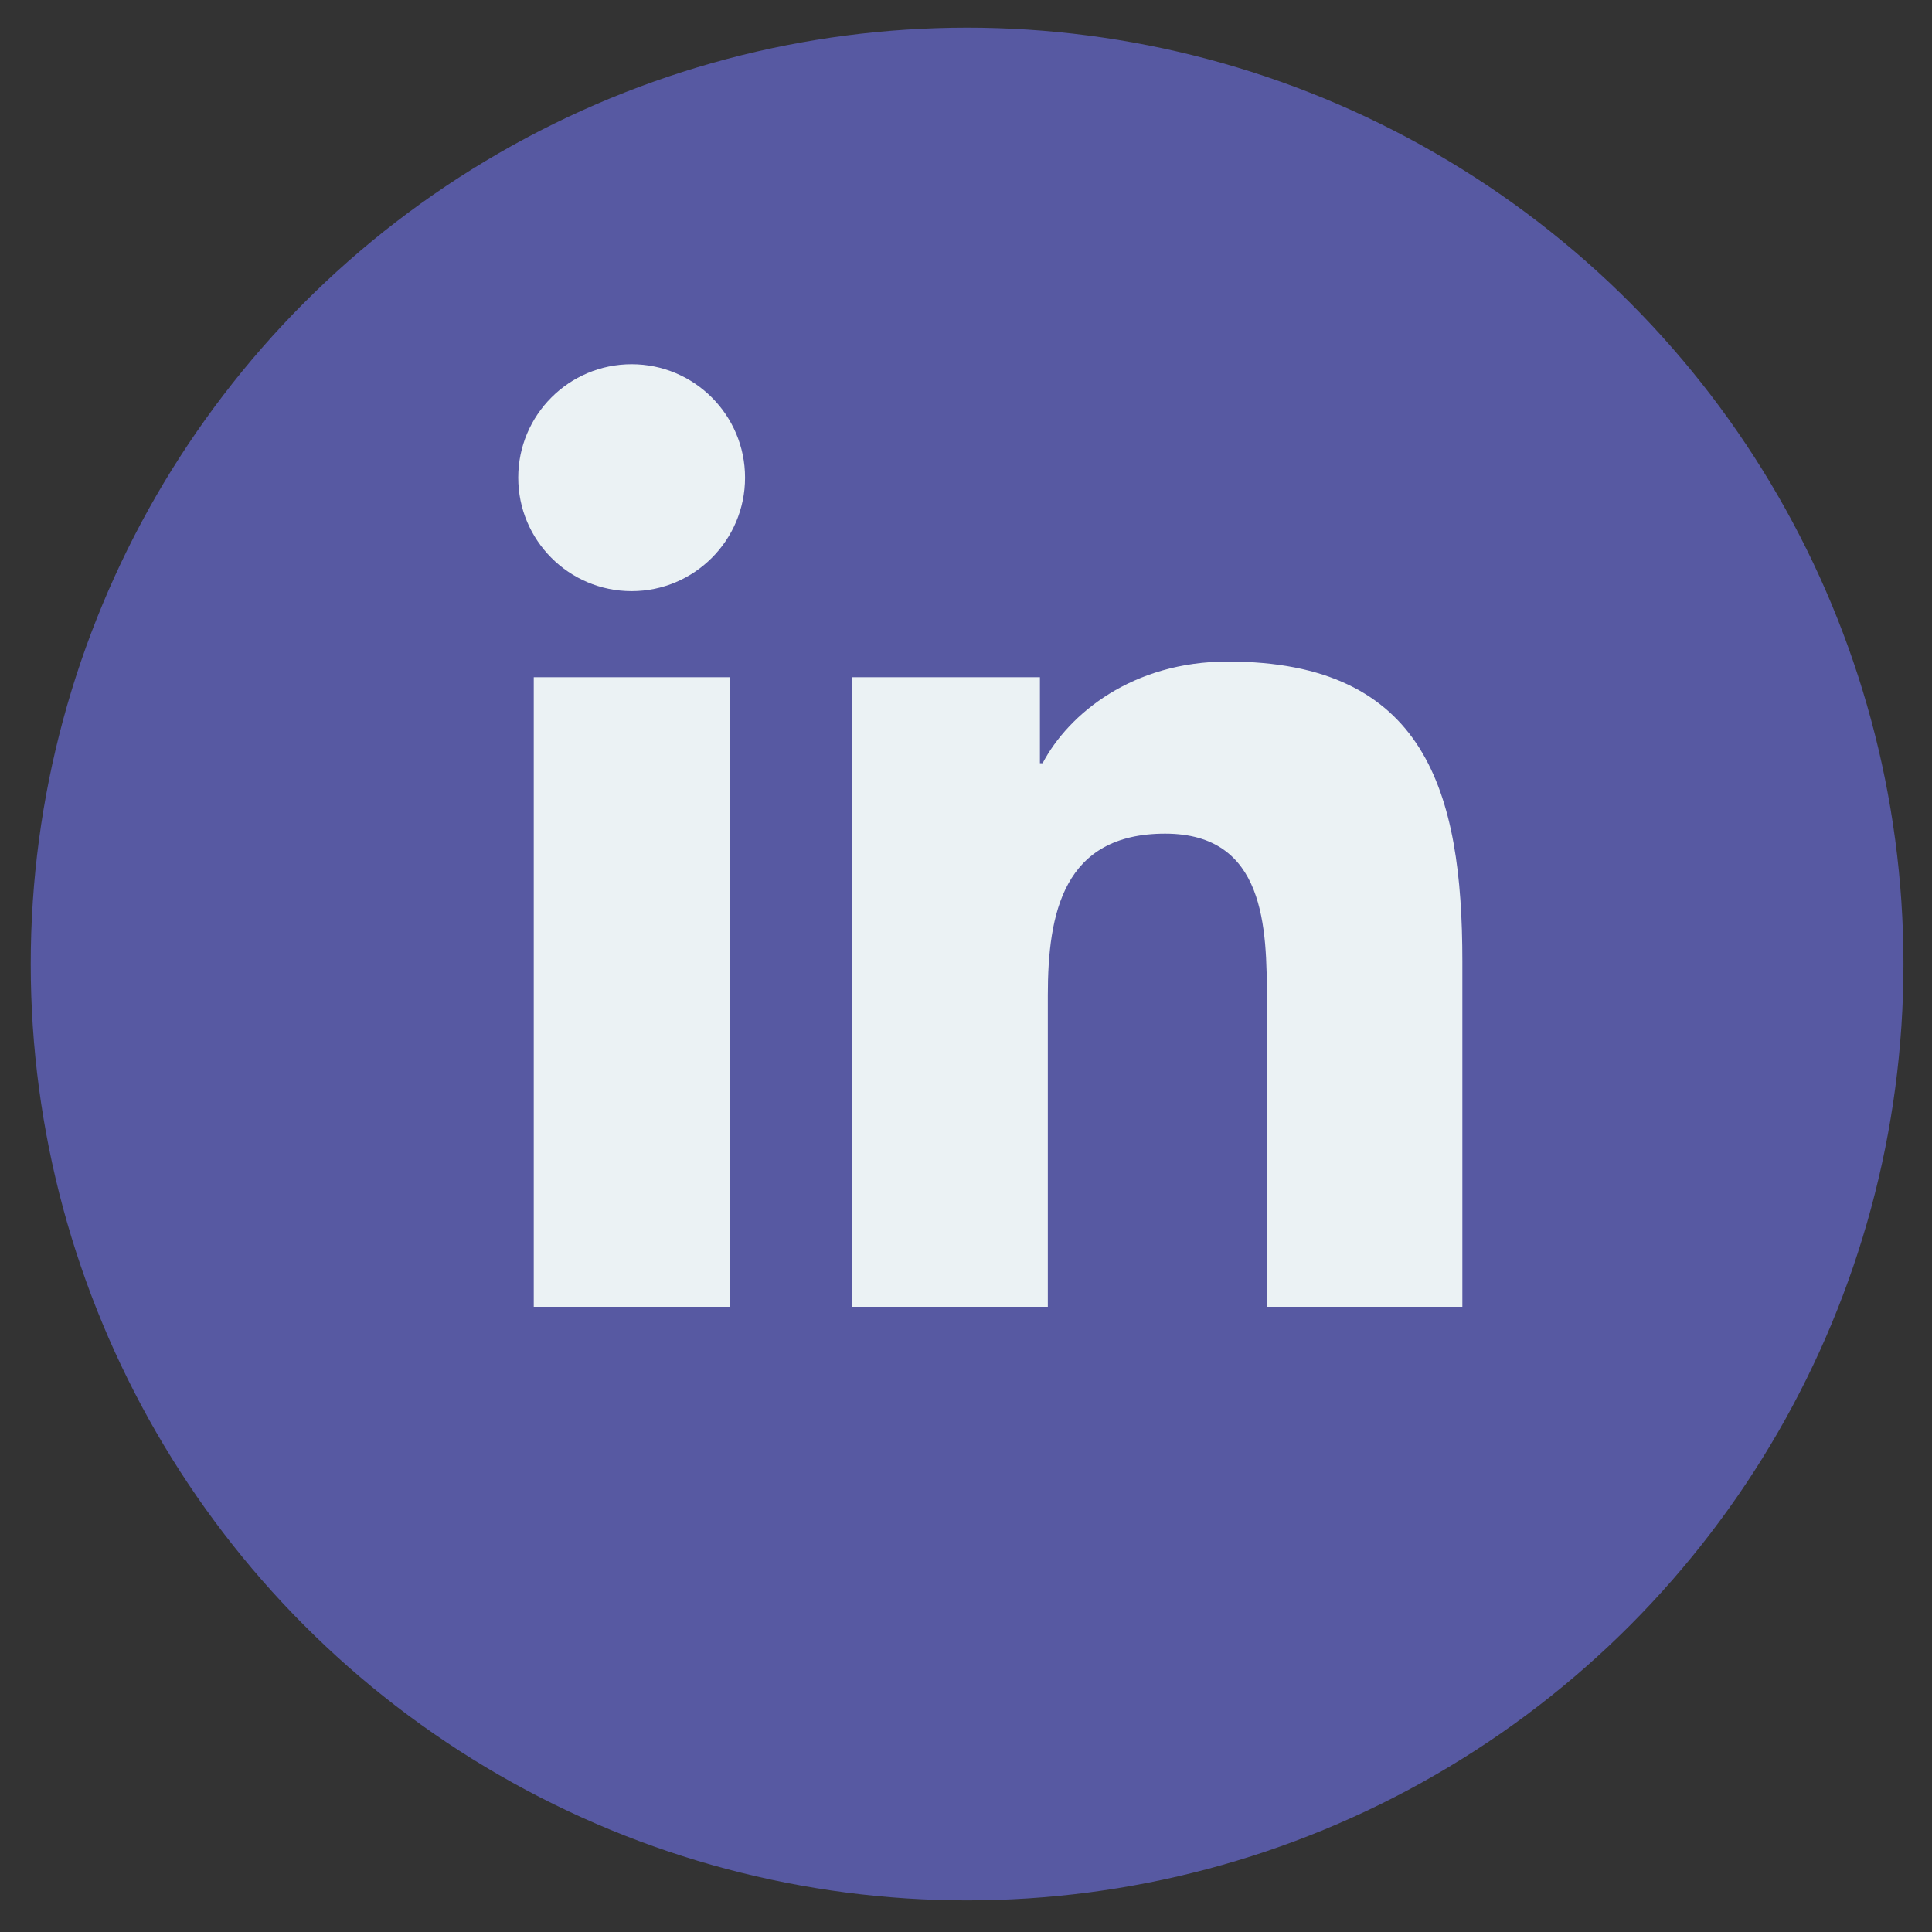 <?xml version="1.0" encoding="utf-8"?>
<!-- Generator: Adobe Illustrator 15.0.2, SVG Export Plug-In . SVG Version: 6.00 Build 0)  -->
<!DOCTYPE svg PUBLIC "-//W3C//DTD SVG 1.1//EN" "http://www.w3.org/Graphics/SVG/1.1/DTD/svg11.dtd">
<svg version="1.1" id="Layer_1" xmlns="http://www.w3.org/2000/svg" xmlns:xlink="http://www.w3.org/1999/xlink" x="0px" y="0px"
	 width="400px" height="400px" viewBox="0 0 400 400" enable-background="new 0 0 400 400" xml:space="preserve">
<rect x="0" y="0" width="400" height="400" fill="#333333" stroke="none"/>
<circle fill="#5759A2" cx="200.227" cy="199.591" r="193.864"/>
<g>
	<path fill="#EBF2F4" d="M110.508,140.212h40.533v130.349h-40.533V140.212z M130.777,75.411c12.952,0,23.477,10.518,23.477,23.479
		c0,12.968-10.524,23.499-23.477,23.499c-12.986,0-23.482-10.531-23.482-23.499C107.294,85.929,117.791,75.411,130.777,75.411"/>
	<path fill="#EBF2F4" d="M176.452,140.212h38.853v17.804h0.553c5.416-10.251,18.625-21.049,38.332-21.049
		c41.004,0,48.576,26.986,48.576,62.097v71.495h-40.471V207.17c0-15.118-0.292-34.57-21.061-34.57
		c-21.082,0-24.295,16.474-24.295,33.476v64.482h-40.488L176.452,140.212L176.452,140.212z"/>
</g>
</svg>
